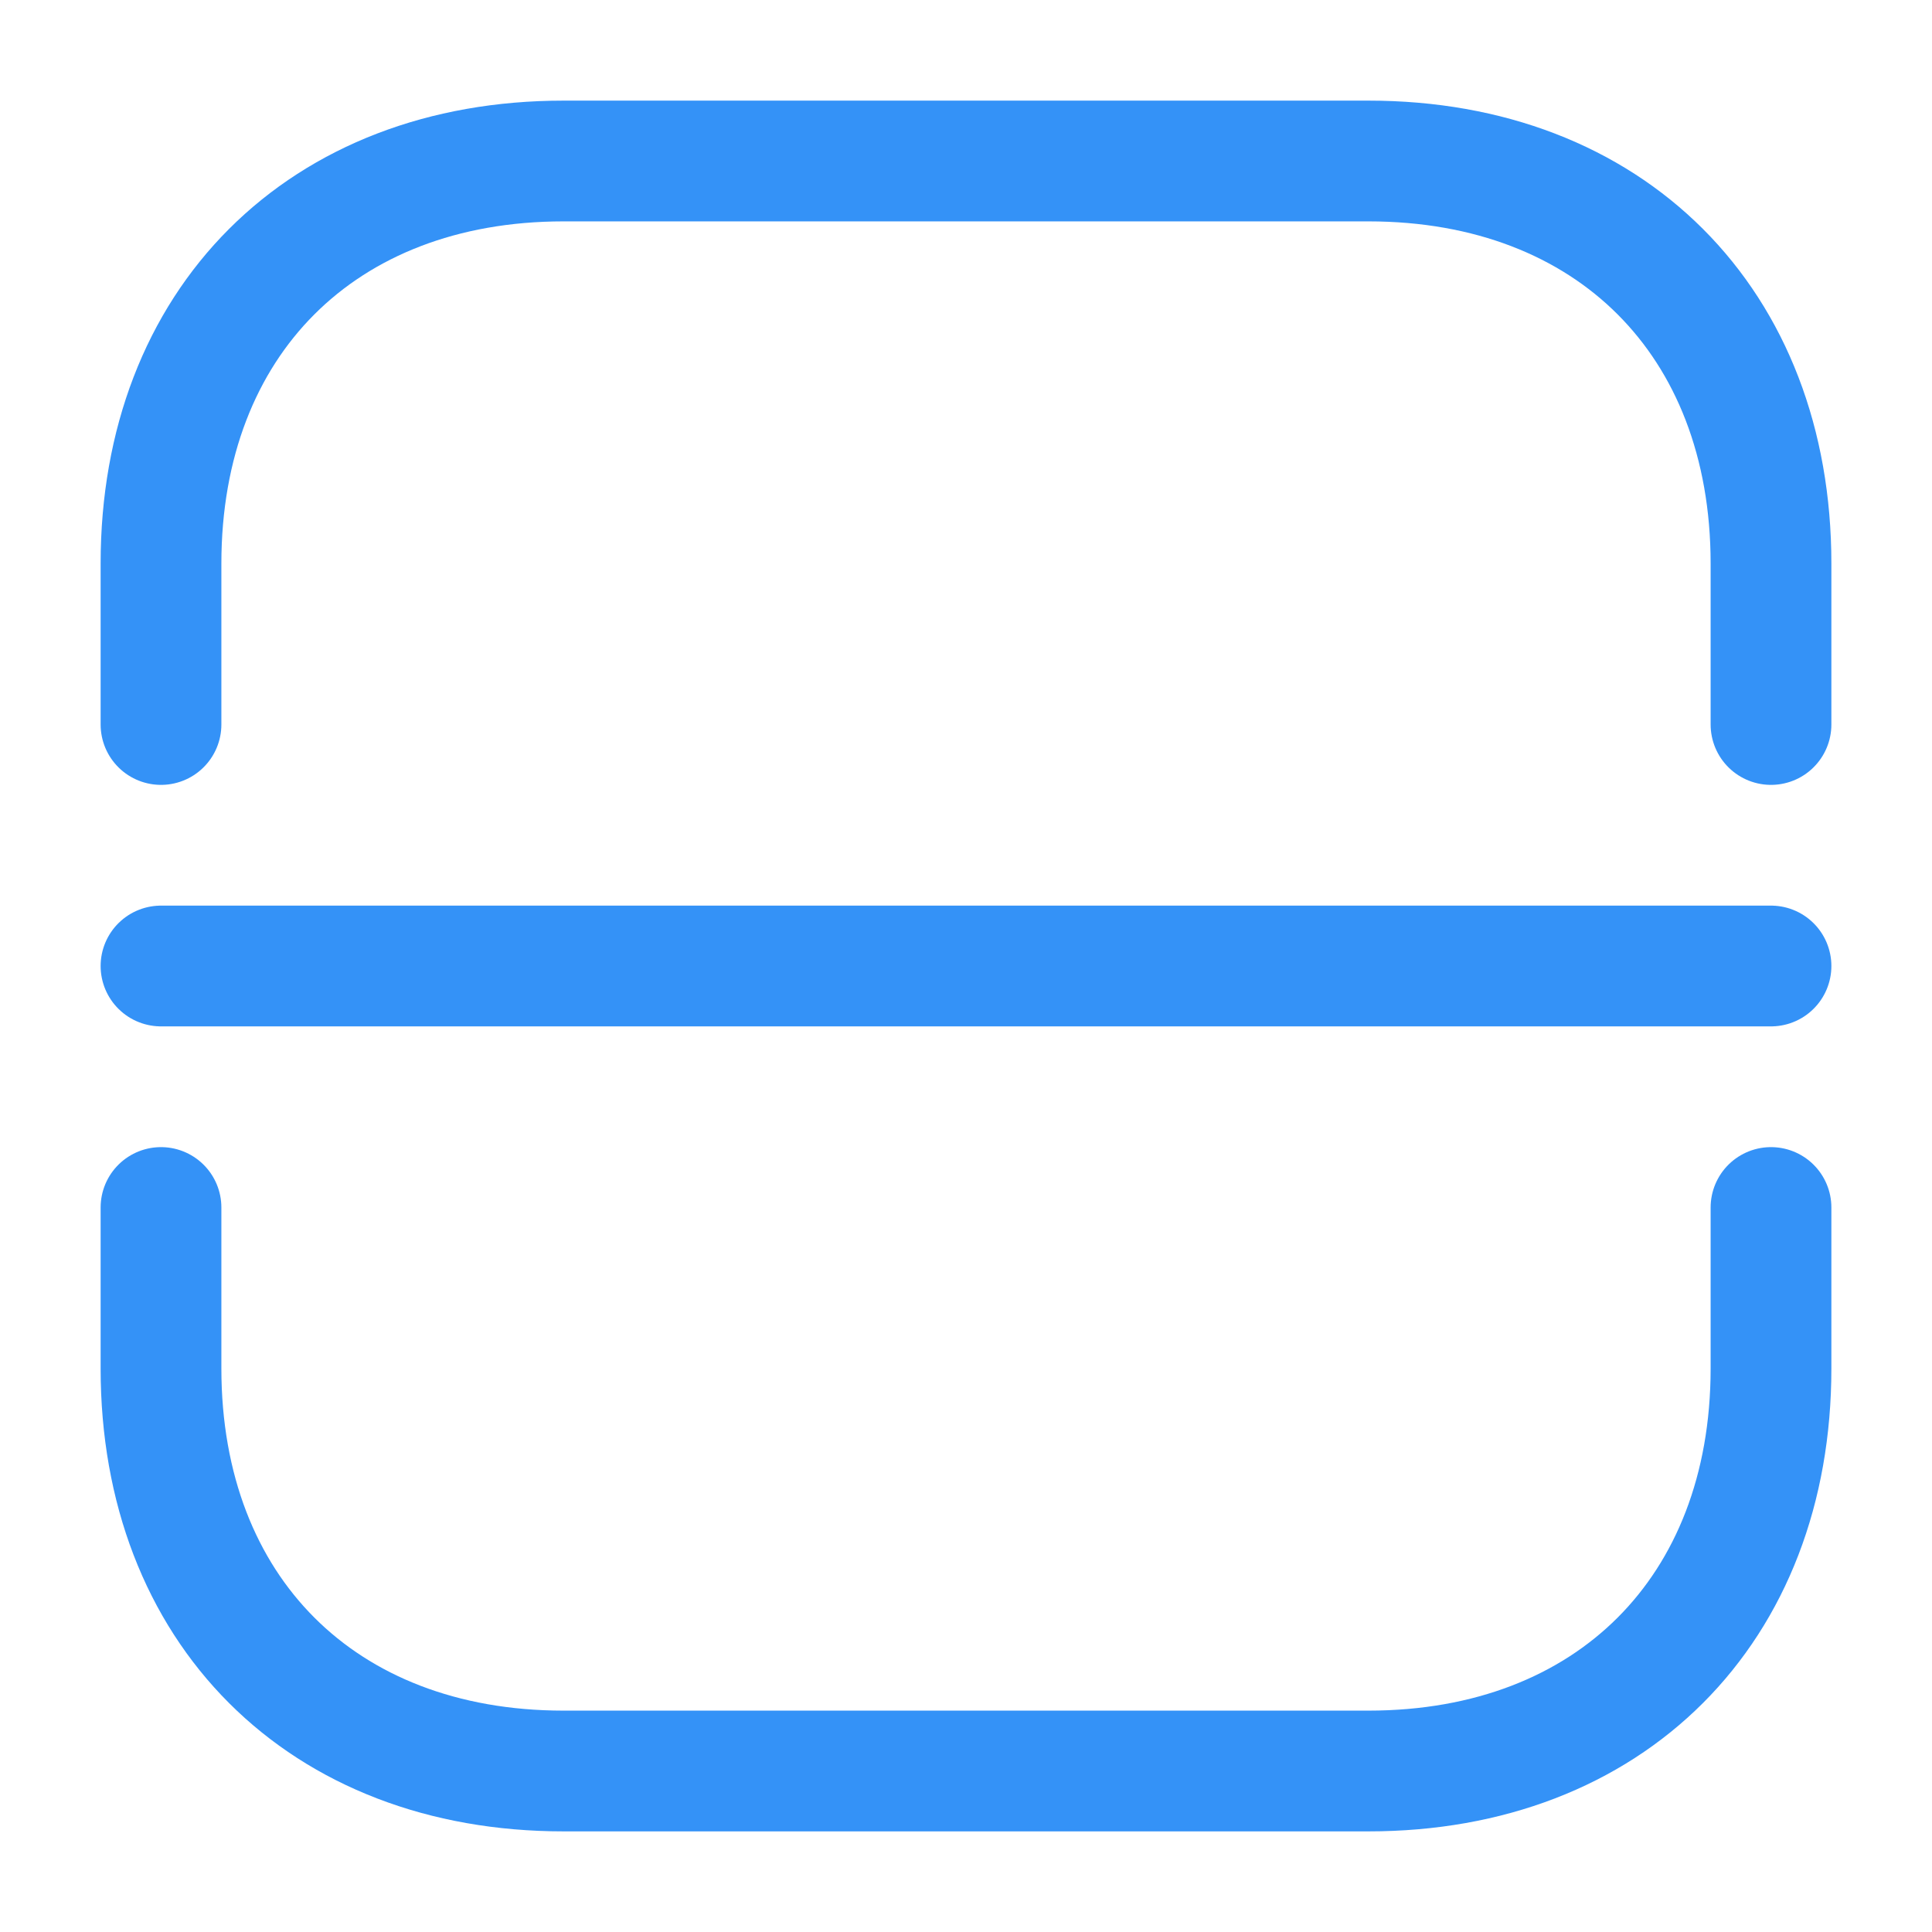 <svg width="24" height="24" viewBox="0 0 24 24" fill="none" xmlns="http://www.w3.org/2000/svg">
<path d="M2 9V7C2 4 4 2 7 2H17C20 2 22 4 22 7V9" stroke="#3492F7" stroke-width="1.5" stroke-miterlimit="10" stroke-linecap="round" stroke-linejoin="round"/>
<path d="M2 15V17C2 20 4 22 7 22H17C20 22 22 20 22 17V15" stroke="#3492F7" stroke-width="1.5" stroke-miterlimit="10" stroke-linecap="round" stroke-linejoin="round"/>
<path d="M2 12H22" stroke="#3492F7" stroke-width="1.5" stroke-miterlimit="10" stroke-linecap="round" stroke-linejoin="round"/>
</svg>
